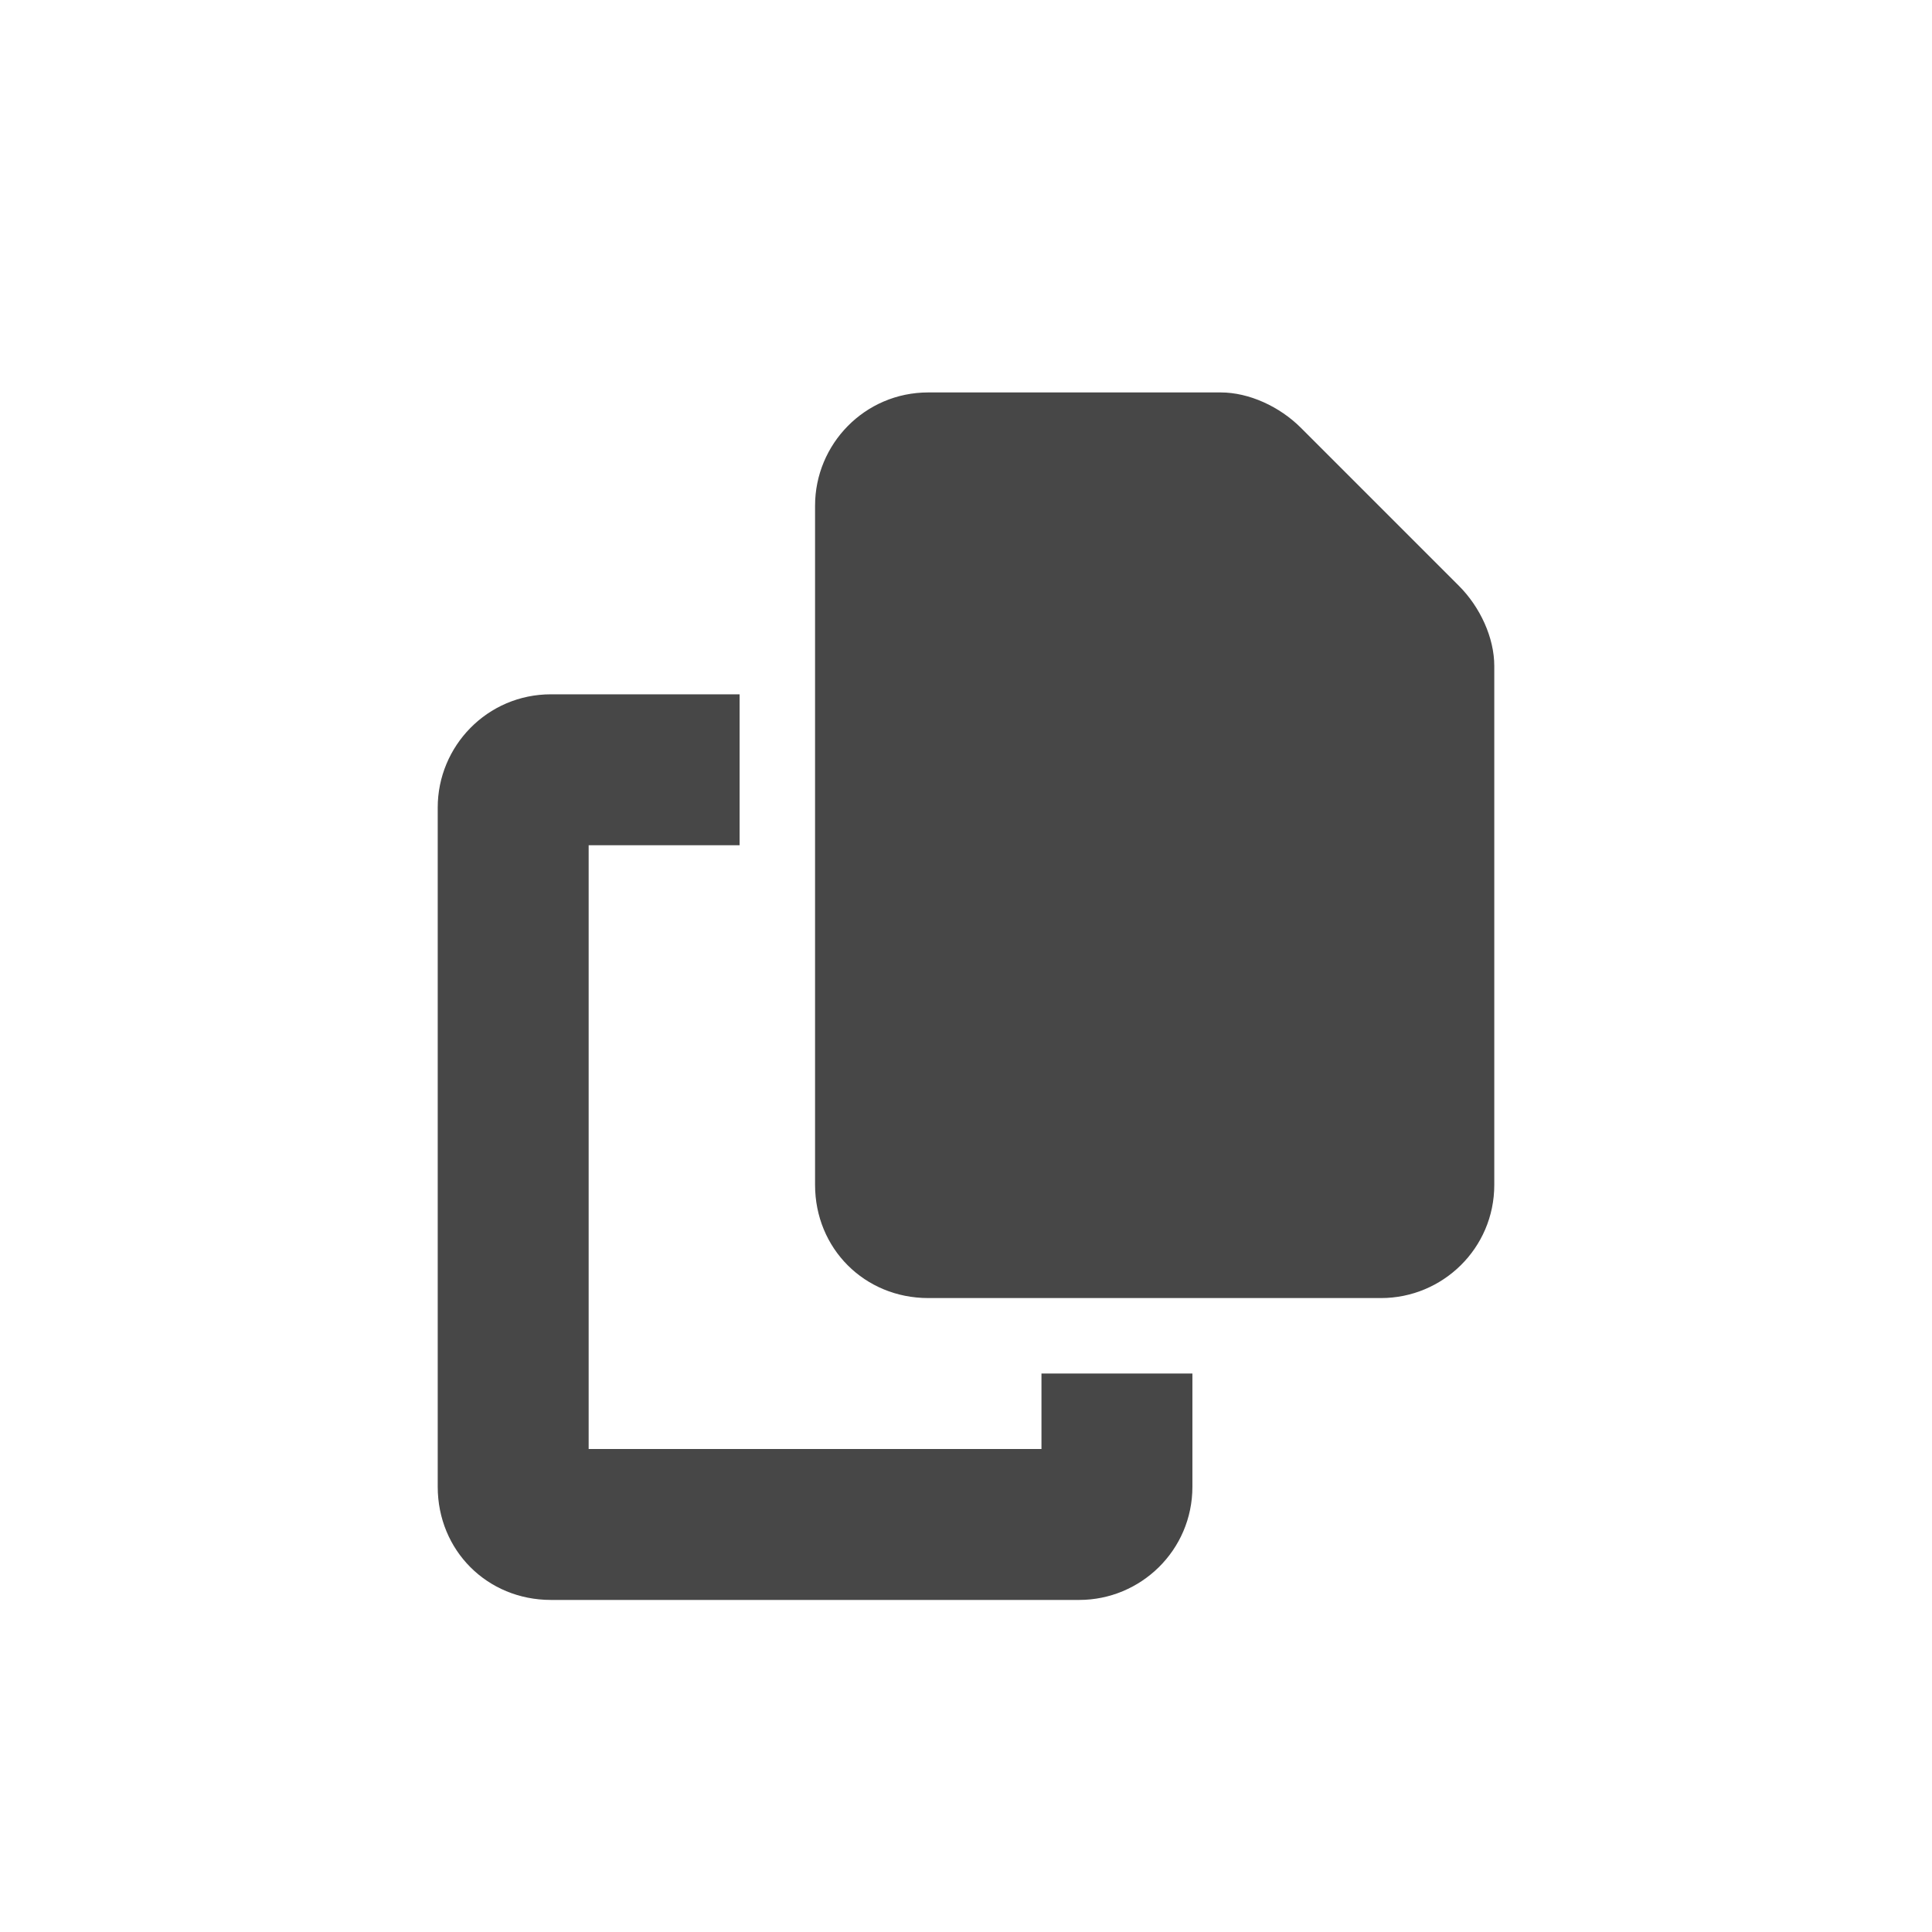 <svg width="32" height="32" viewBox="0 0 32 32" fill="none" xmlns="http://www.w3.org/2000/svg">
<g id="standalone / md / copy-md / fill">
<path id="icon" d="M15.375 6.5H20.219C20.688 6.5 21.195 6.734 21.547 7.086L24.164 9.703C24.516 10.055 24.75 10.562 24.75 11.031V19.625C24.75 20.68 23.891 21.5 22.875 21.5H15.375C14.32 21.5 13.5 20.68 13.5 19.625V8.375C13.5 7.359 14.32 6.5 15.375 6.5ZM9.125 11.5H12.25V14H9.75V24H17.25V22.75H19.75V24.625C19.75 25.68 18.891 26.5 17.875 26.5H9.125C8.07 26.5 7.25 25.68 7.25 24.625V13.375C7.25 12.359 8.07 11.5 9.125 11.5Z" fill="black" fill-opacity="0.72"/>
</g>
</svg>
